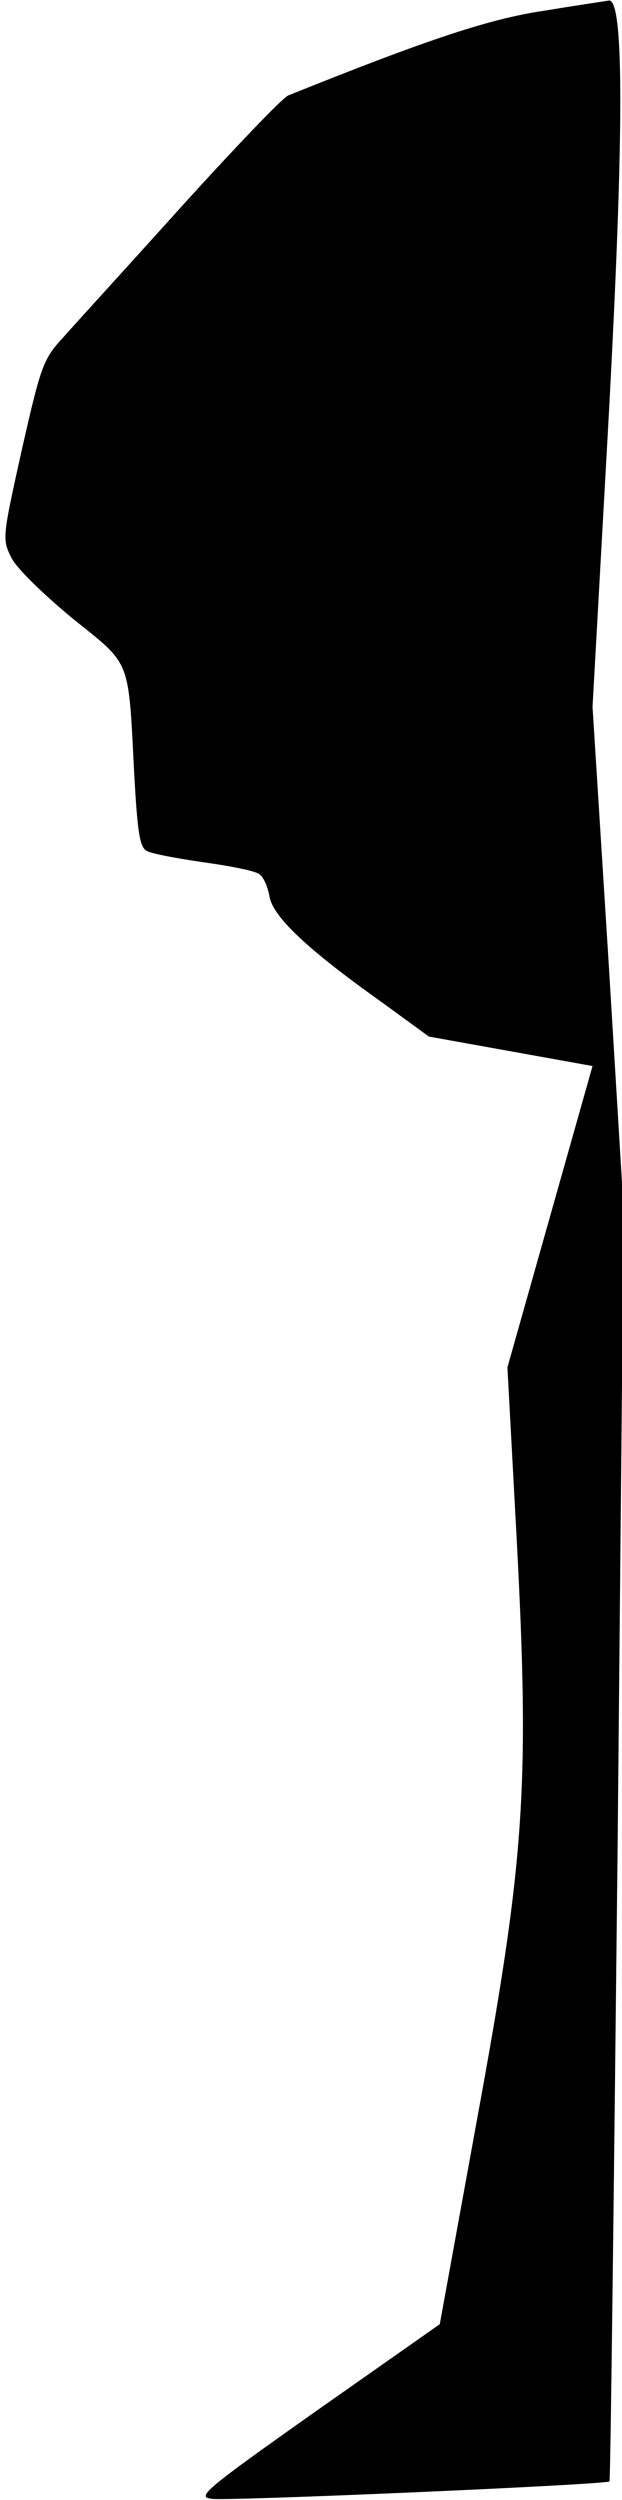 <?xml version="1.0" standalone="no"?>
<!DOCTYPE svg PUBLIC "-//W3C//DTD SVG 20010904//EN"
 "http://www.w3.org/TR/2001/REC-SVG-20010904/DTD/svg10.dtd">
<svg version="1.0" xmlns="http://www.w3.org/2000/svg"
 width="114pt" height="458pt" viewBox="0 0 114 458"
 preserveAspectRatio="xMidYMid meet">
<g transform="translate(0,458) scale(0.1,-0.1)"
fill="#000000" stroke="none">
<path fill="#000000" stroke="none" d="M995 4560 c-100 -15 -216 -54 -467
-155 -10 -4 -97 -95 -195 -203 -98 -109 -196 -216 -217 -240 -37 -40 -41 -52
-76 -206 -36 -162 -36 -164 -19 -198 10 -20 60 -68 112 -111 108 -87 102 -70
113 -285 6 -107 10 -134 23 -141 9 -5 57 -14 106 -21 50 -7 95 -16 101 -22 7
-5 15 -23 18 -41 7 -37 69 -96 207 -194 l85 -62 150 -27 150 -27 -78 -276 -78
-276 17 -315 c24 -455 15 -586 -74 -1070 l-67 -368 -225 -158 c-208 -147 -222
-159 -192 -162 35 -4 723 26 728 32 2 1 8 527 15 1166 l11 1164 -28 461 -29
460 29 520 c29 532 29 777 1 774 -6 -1 -60 -9 -121 -19z"/>
</g>
</svg>

